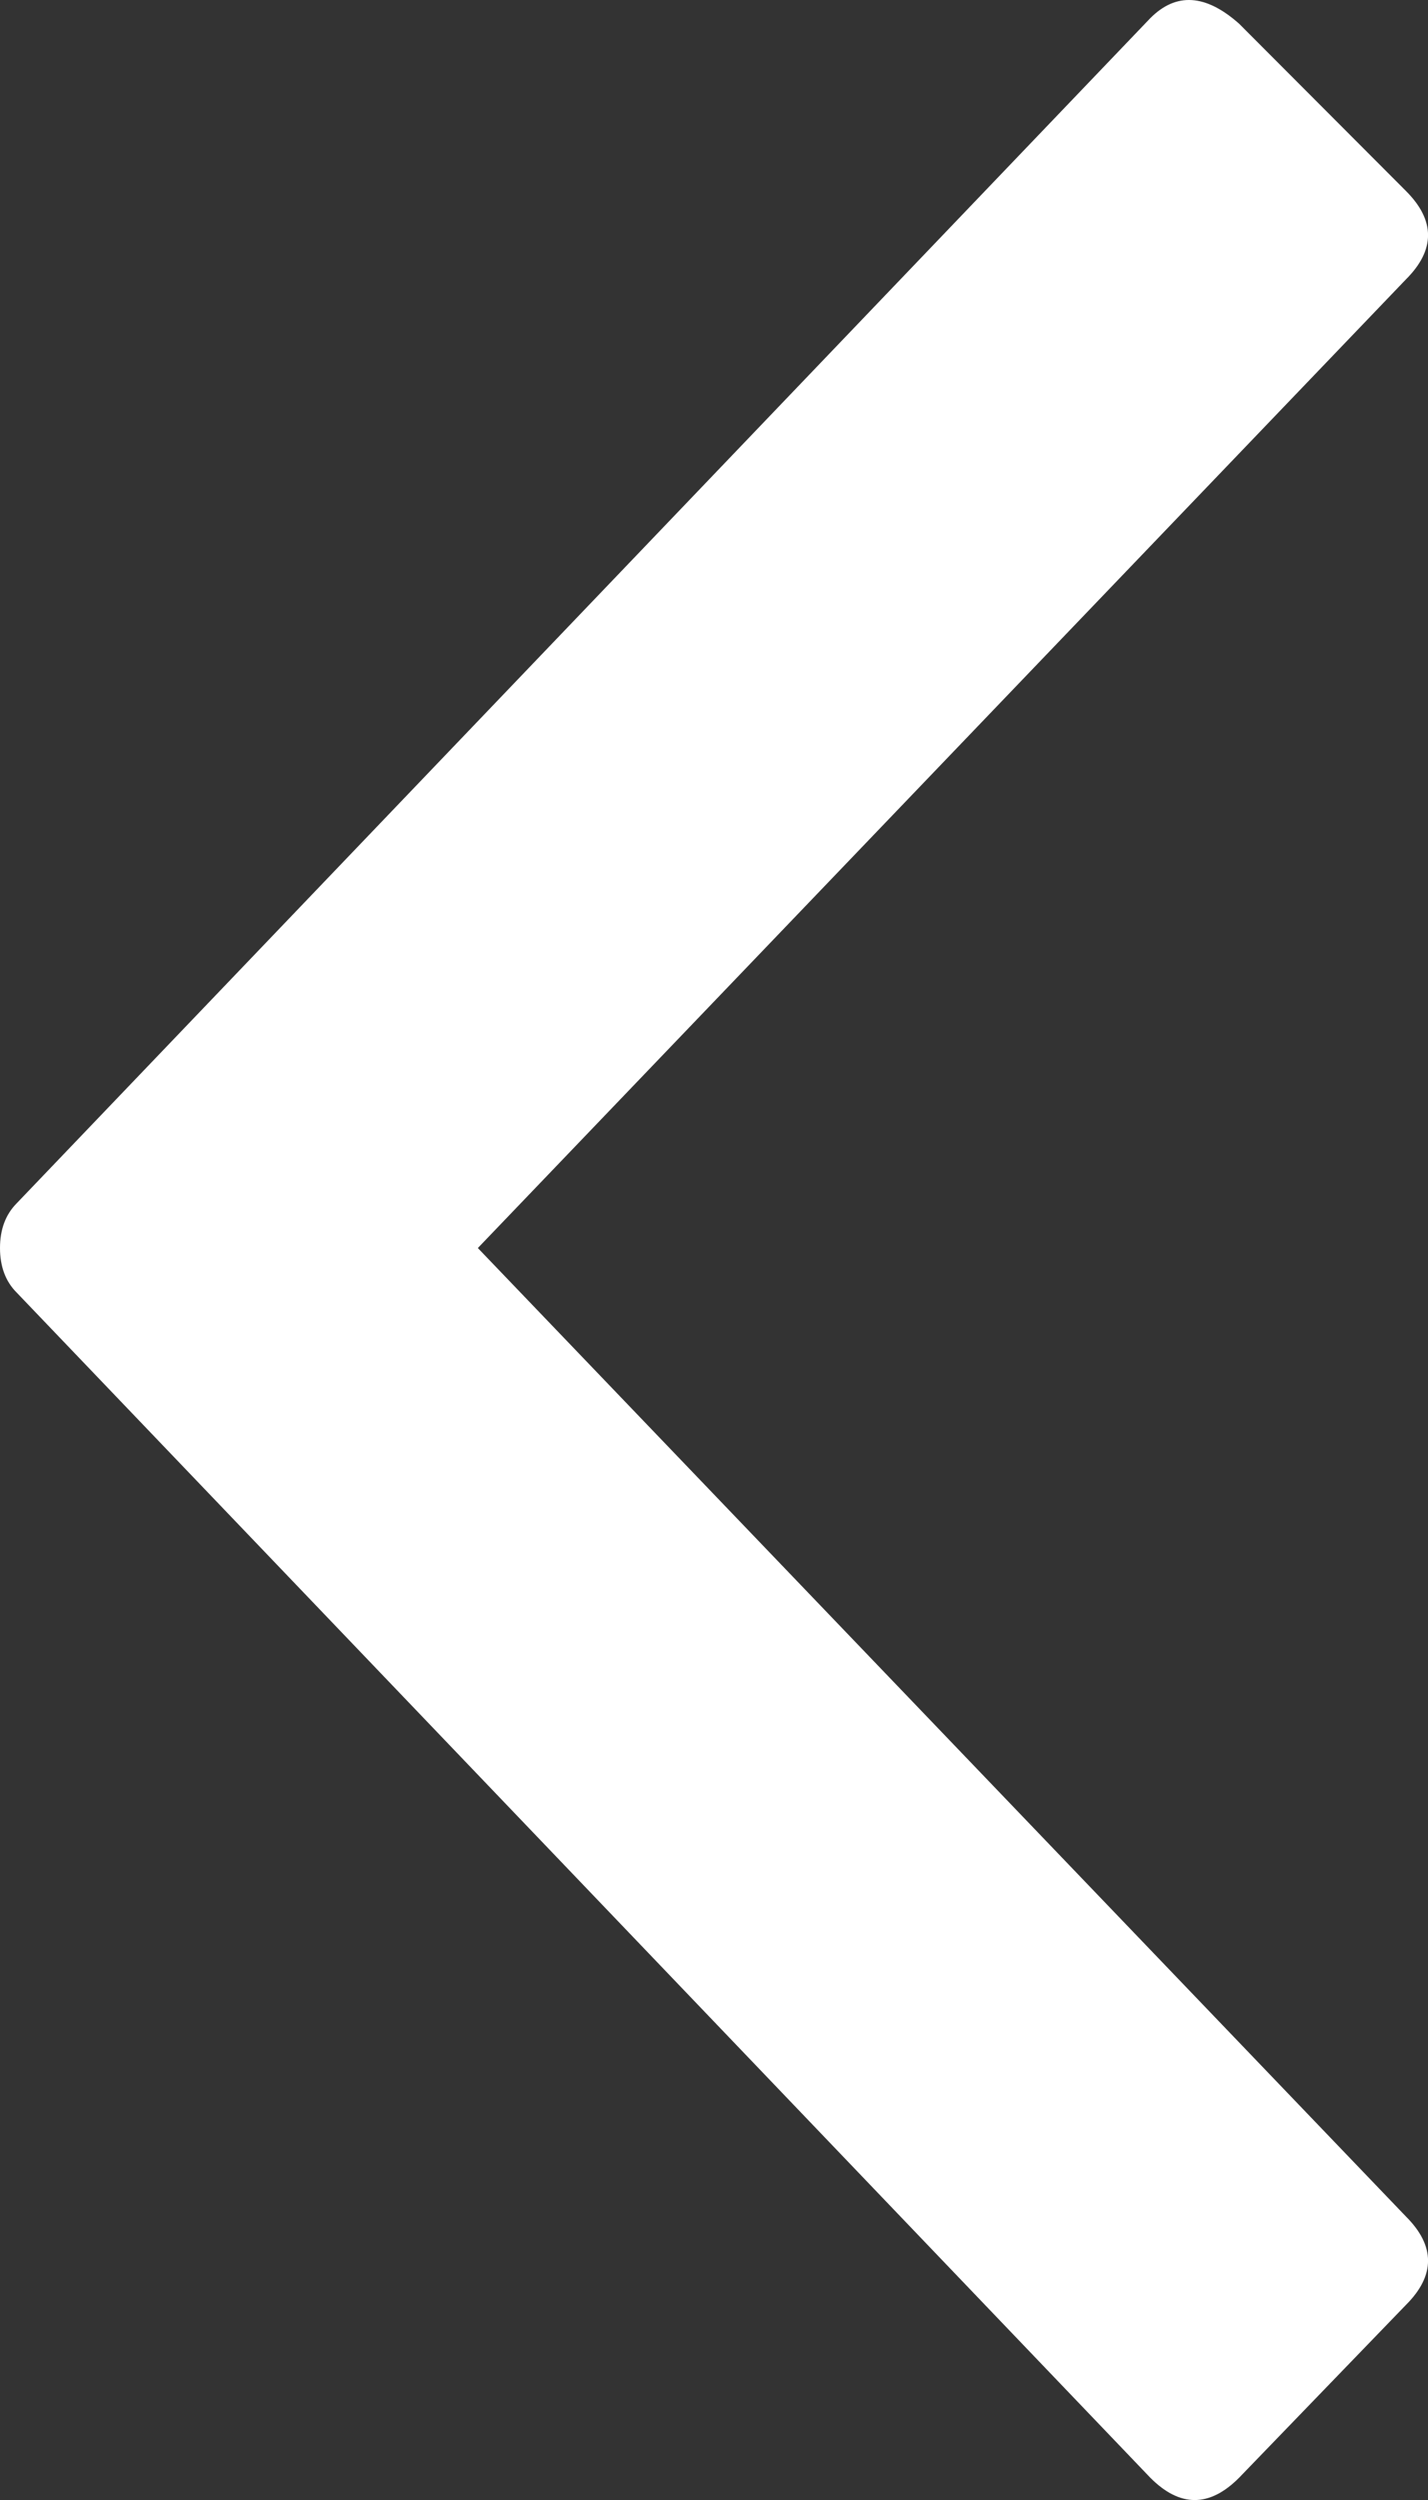 <?xml version="1.0" encoding="UTF-8" standalone="no"?>
<svg width="8px" height="14px" viewBox="0 0 8 14" version="1.1" xmlns="http://www.w3.org/2000/svg" xmlns:xlink="http://www.w3.org/1999/xlink">
    <rect x="0" y="0" width="8" height="14" fill="#333333" stroke="none"/>
    <!-- Generator: Sketch 46.2 (44496) - http://www.bohemiancoding.com/sketch -->
    <title>Page 1</title>
    <desc>Created with Sketch.</desc>
    <defs></defs>
    <g id="ui" stroke="none" stroke-width="1" fill="none" fill-rule="evenodd">
        <g id="v3__01.1__prospectus__closed" transform="translate(-835, -1573)" fill="#FFFFFF">
            <g id="Group-21" transform="translate(810, 1550)">
                <g id="Group-23">
                    <path d="M27.677,29.989 L32.875,35.411 C33.042,35.577 33.042,35.743 32.875,35.909 L31.942,36.875 C31.776,37.042 31.61,37.042 31.444,36.875 L25.093,30.238 C25.031,30.176 25,30.092 25,29.989 C25,29.885 25.031,29.802 25.093,29.739 L31.444,23.102 C31.589,22.956 31.755,22.967 31.942,23.133 L32.875,24.068 C33.042,24.234 33.042,24.4 32.875,24.566 L27.677,29.989 Z" id="Page-1"></path>
                </g>
            </g>
        </g>
    </g>
</svg>
